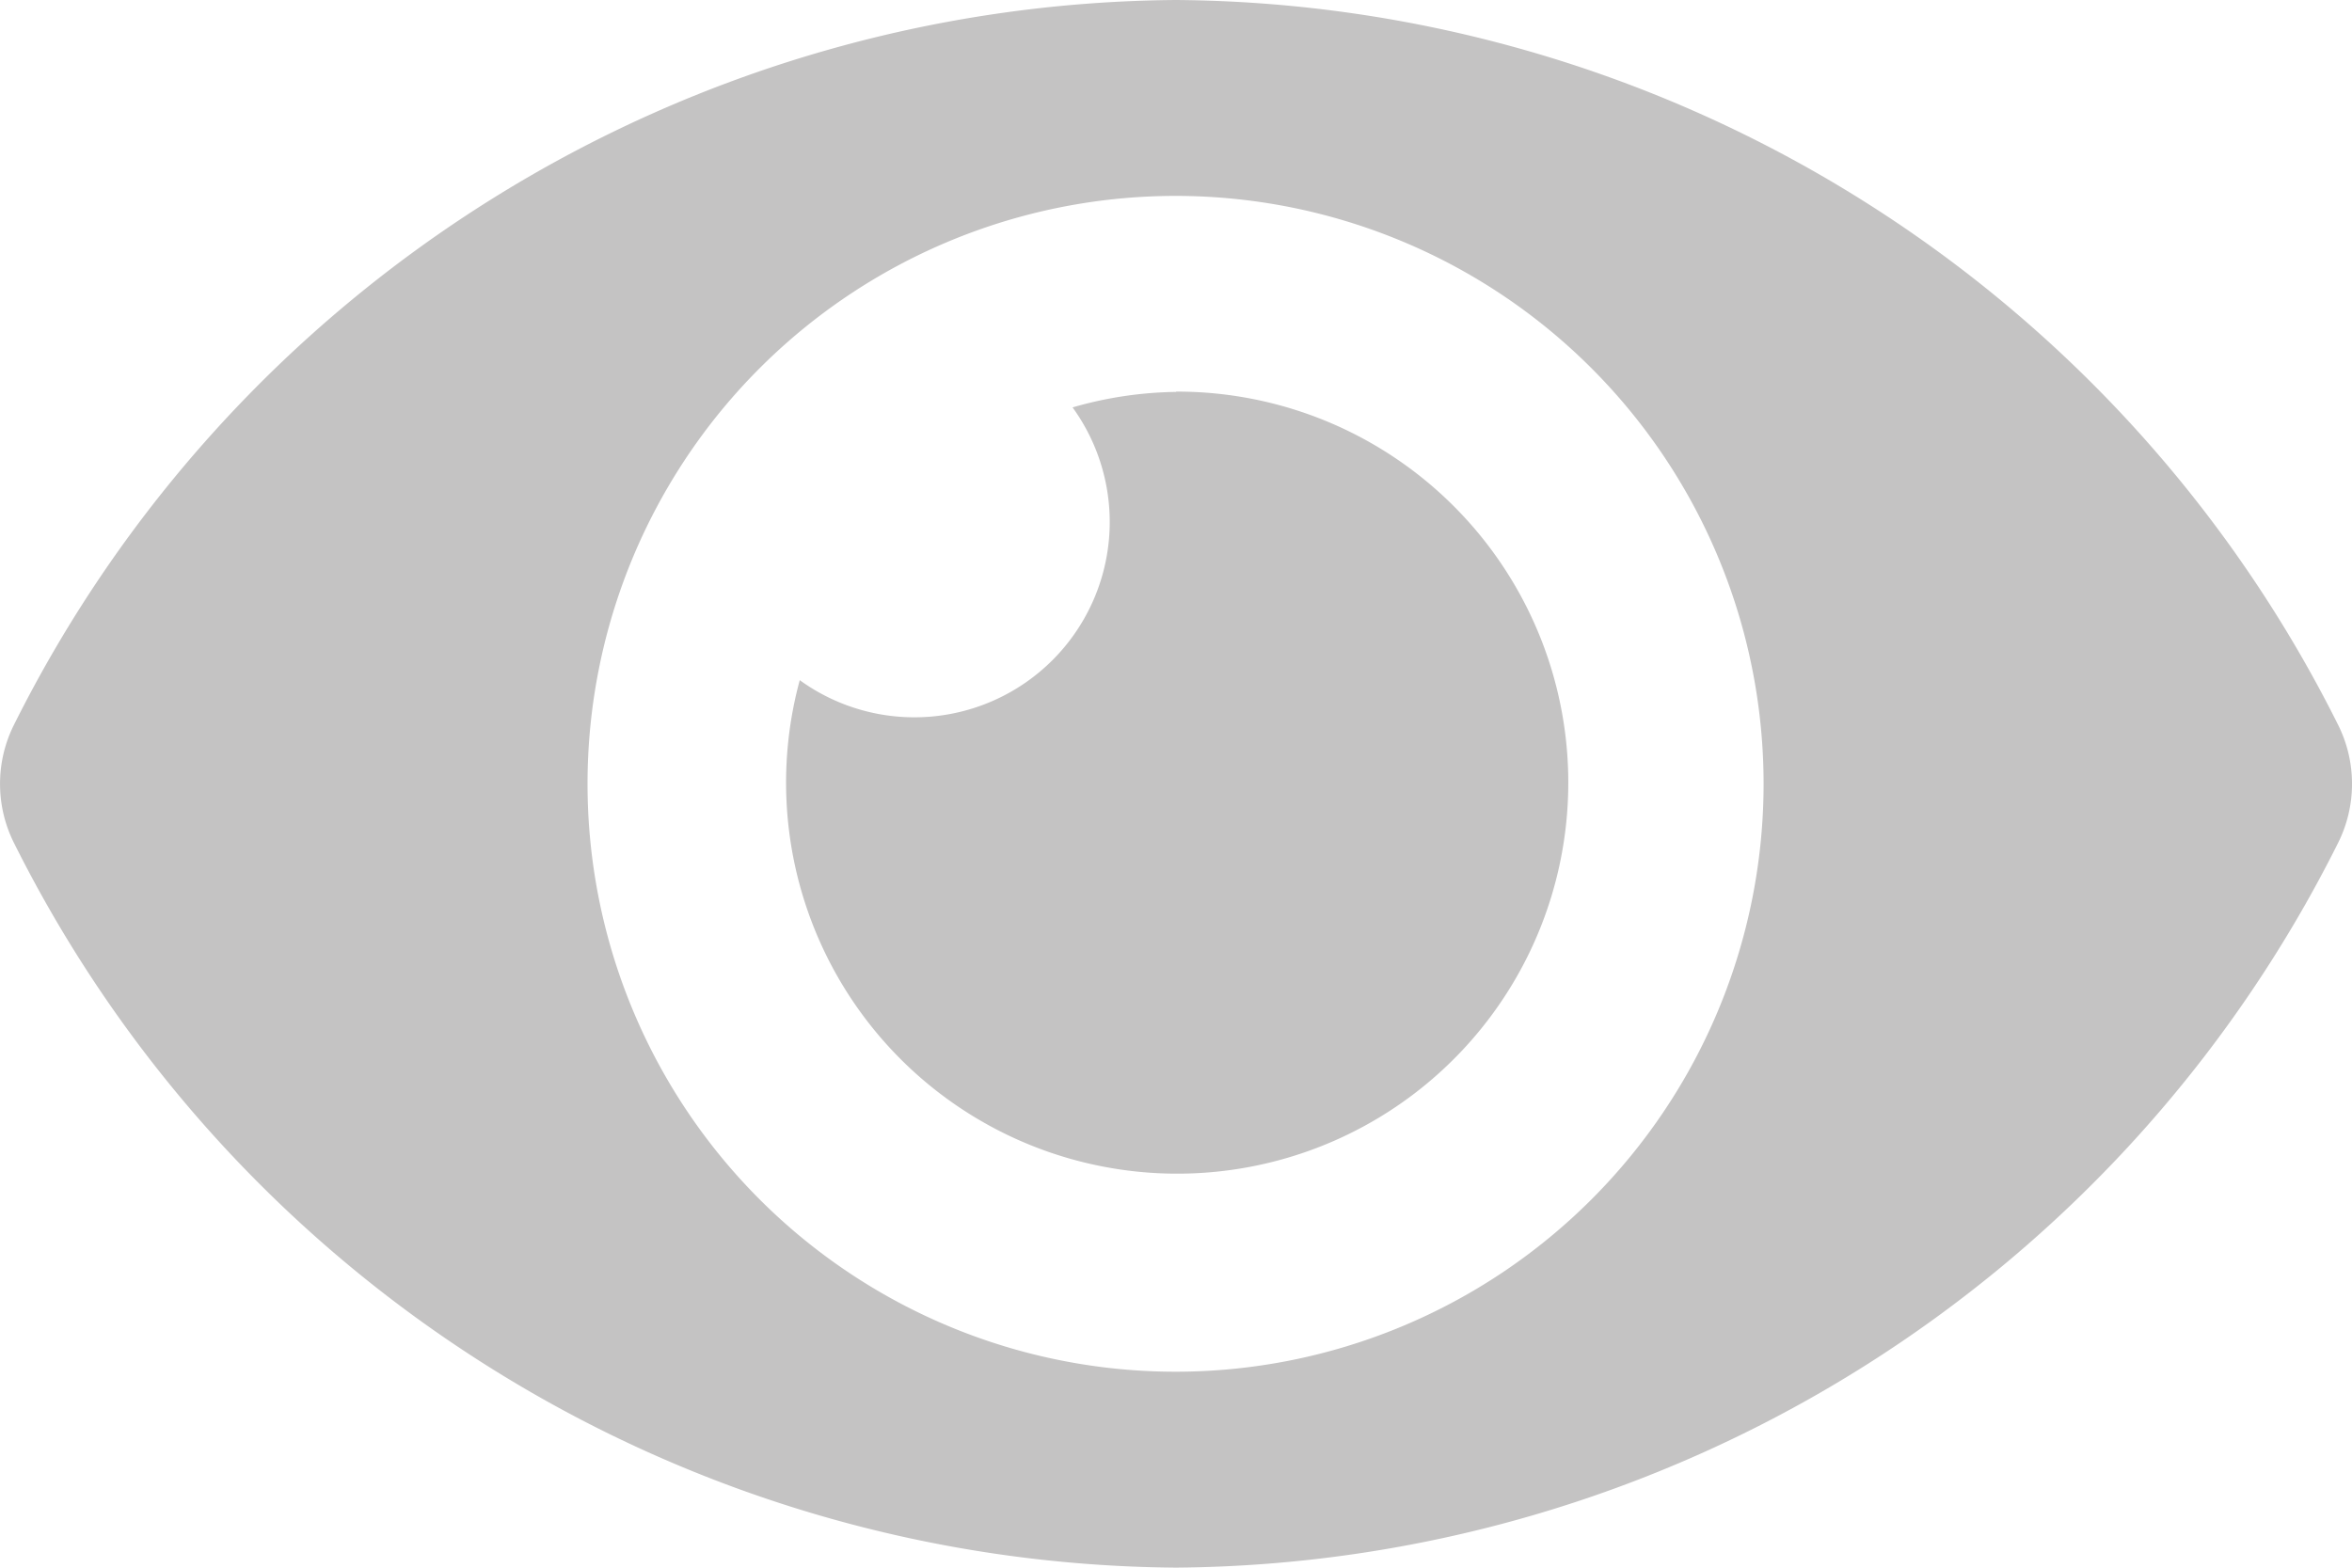 <svg xmlns="http://www.w3.org/2000/svg" width="24.139" height="16.092" viewBox="0 0 24.139 16.092">
  <path id="Icon_awesome-eye" data-name="Icon awesome-eye" d="M23.993,11.934A13.441,13.441,0,0,0,12.069,4.5,13.443,13.443,0,0,0,.146,11.935a1.356,1.356,0,0,0,0,1.223,13.441,13.441,0,0,0,11.924,7.434,13.443,13.443,0,0,0,11.924-7.435A1.356,1.356,0,0,0,23.993,11.934ZM12.069,18.581A6.035,6.035,0,1,1,18.1,12.546,6.035,6.035,0,0,1,12.069,18.581Zm0-10.058a3.994,3.994,0,0,0-1.061.159,2.005,2.005,0,0,1-2.8,2.8,4.014,4.014,0,1,0,3.864-2.962Z" transform="translate(0 -4.5)" fill="#c4c3c3"/>
</svg>
